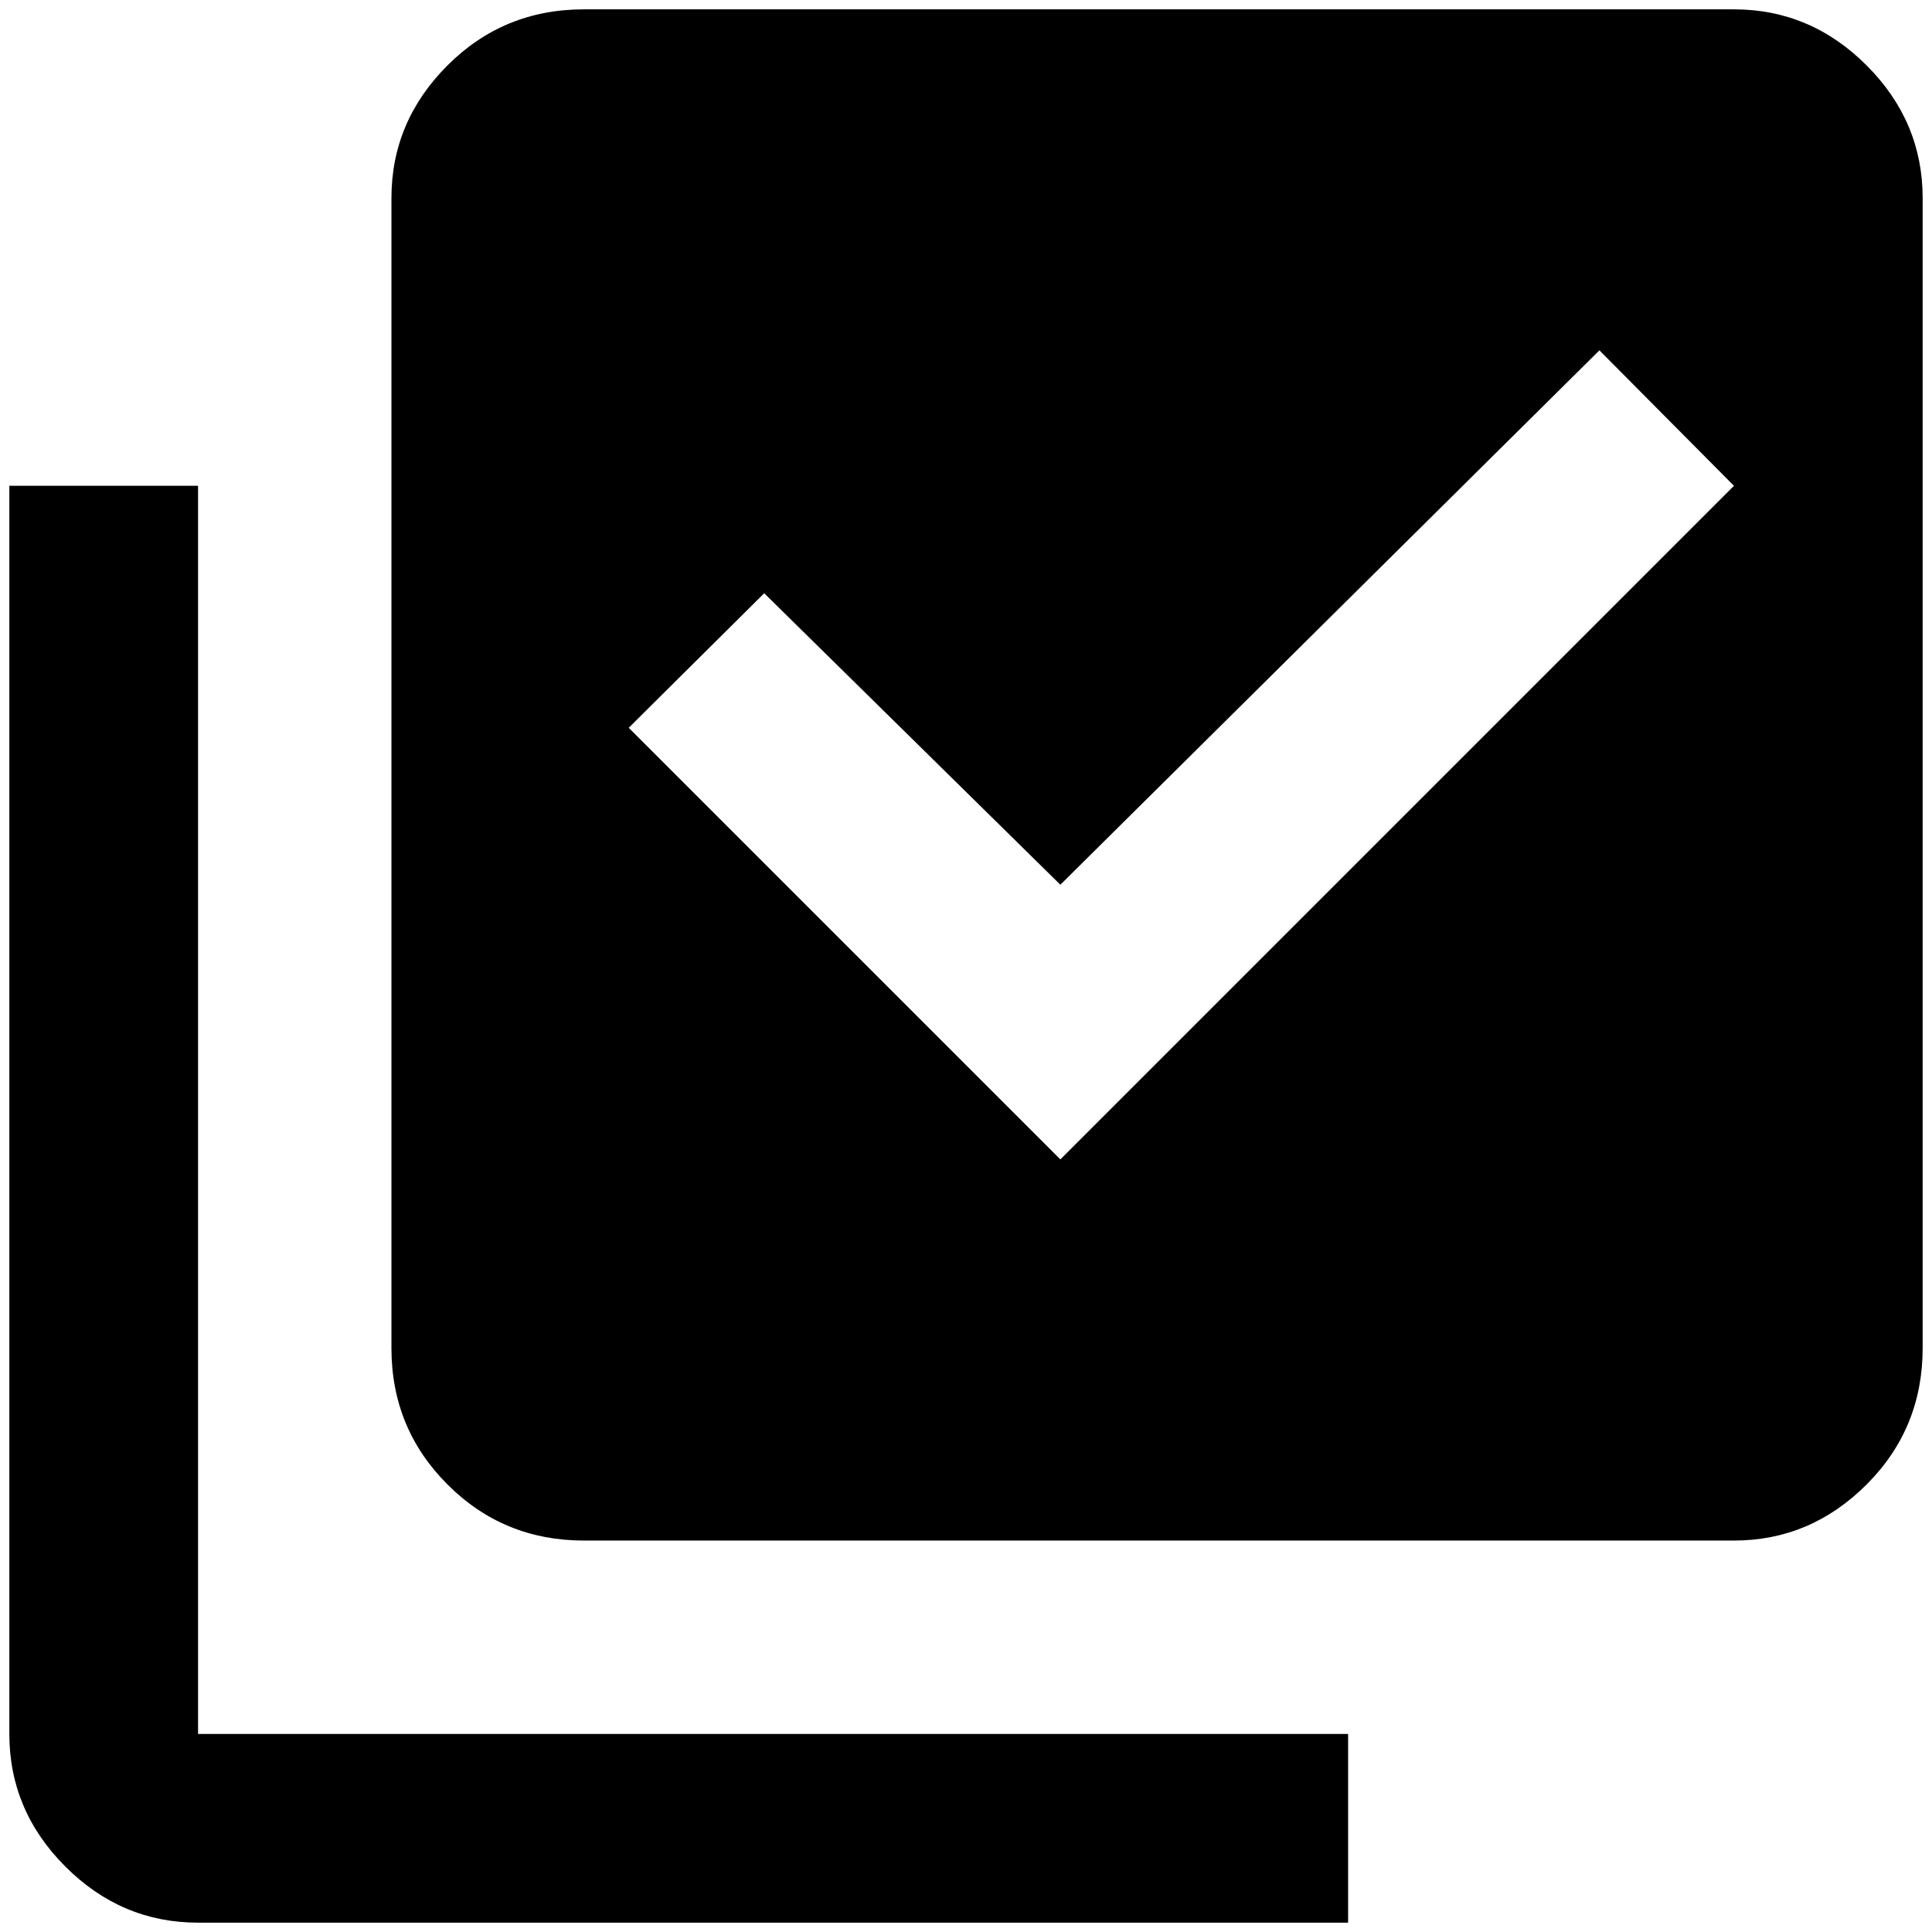 <?xml version="1.0" standalone="no"?>
<!DOCTYPE svg PUBLIC "-//W3C//DTD SVG 1.1//EN" "http://www.w3.org/Graphics/SVG/1.1/DTD/svg11.dtd" >
<svg xmlns="http://www.w3.org/2000/svg" xmlns:xlink="http://www.w3.org/1999/xlink" version="1.1" width="2048" height="2048" viewBox="-10 0 2068 2048">
   <path fill="currentColor"
d="M2048 1433q0 86 -60 146t-142 60h-1231q-86 0 -146 -60t-60 -146v-1231q0 -82 60 -142t146 -60h1231q82 0 142 60t60 142v1231zM1433 1846v202h-1231q-82 0 -142 -60t-60 -142v-1336h202v1336h1231zM1125 1231l721 -721l-144 -145l-577 572l-317 -312l-145 144z" />
</svg>
